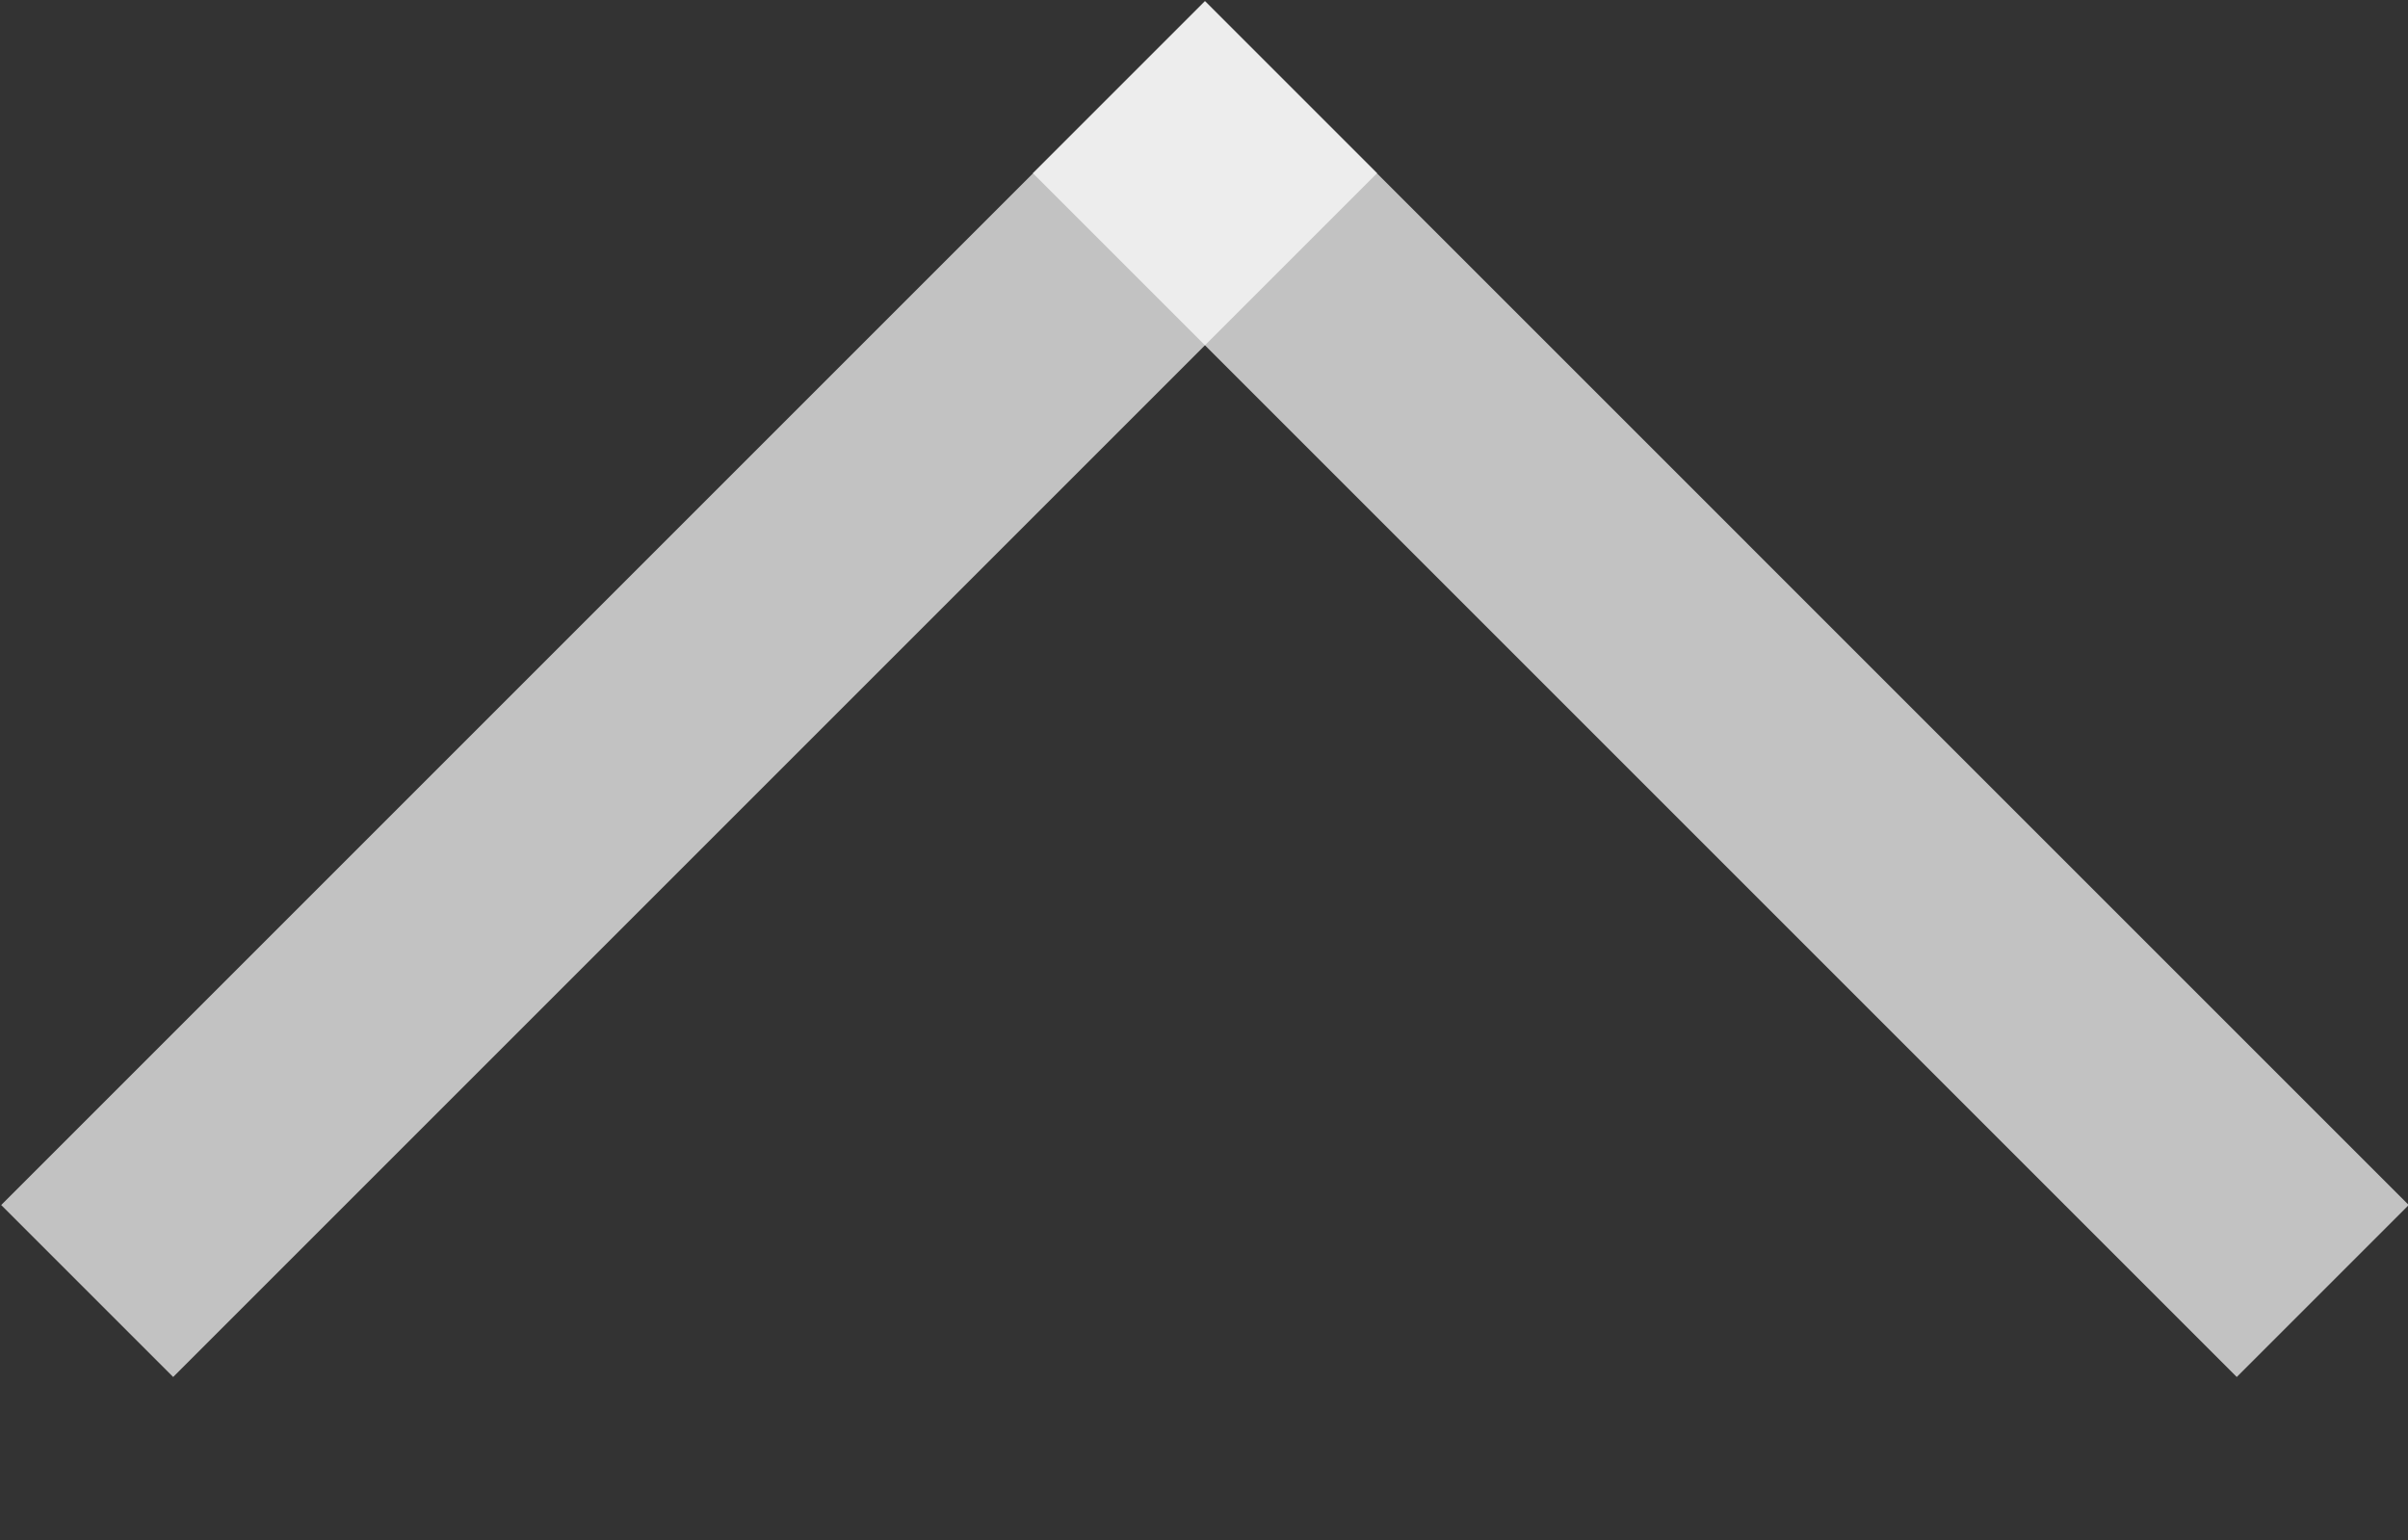 <svg xmlns="http://www.w3.org/2000/svg" width="297" height="190" viewBox="0 0 297 190">
  <rect x="0" y="0" width="297" height="190" fill="#333333" stroke="none"/>
  <defs>
    <style>
      .cls-1 {
        fill-rule: evenodd;
        fill: white;
        opacity: 0.7;
      }
    </style>
  </defs>
  <path id="Прямоугольник_1" data-name="Прямоугольник 1" class="cls-1" d="M0.147,148.64L148.64,0.147,169.853,21.36,21.36,169.853Z"/>
  <path id="Прямоугольник_1_копия" data-name="Прямоугольник 1 копия" class="cls-1" d="M297.092,148.64L148.6,0.147,127.387,21.36,275.879,169.853Z"/>
</svg>
